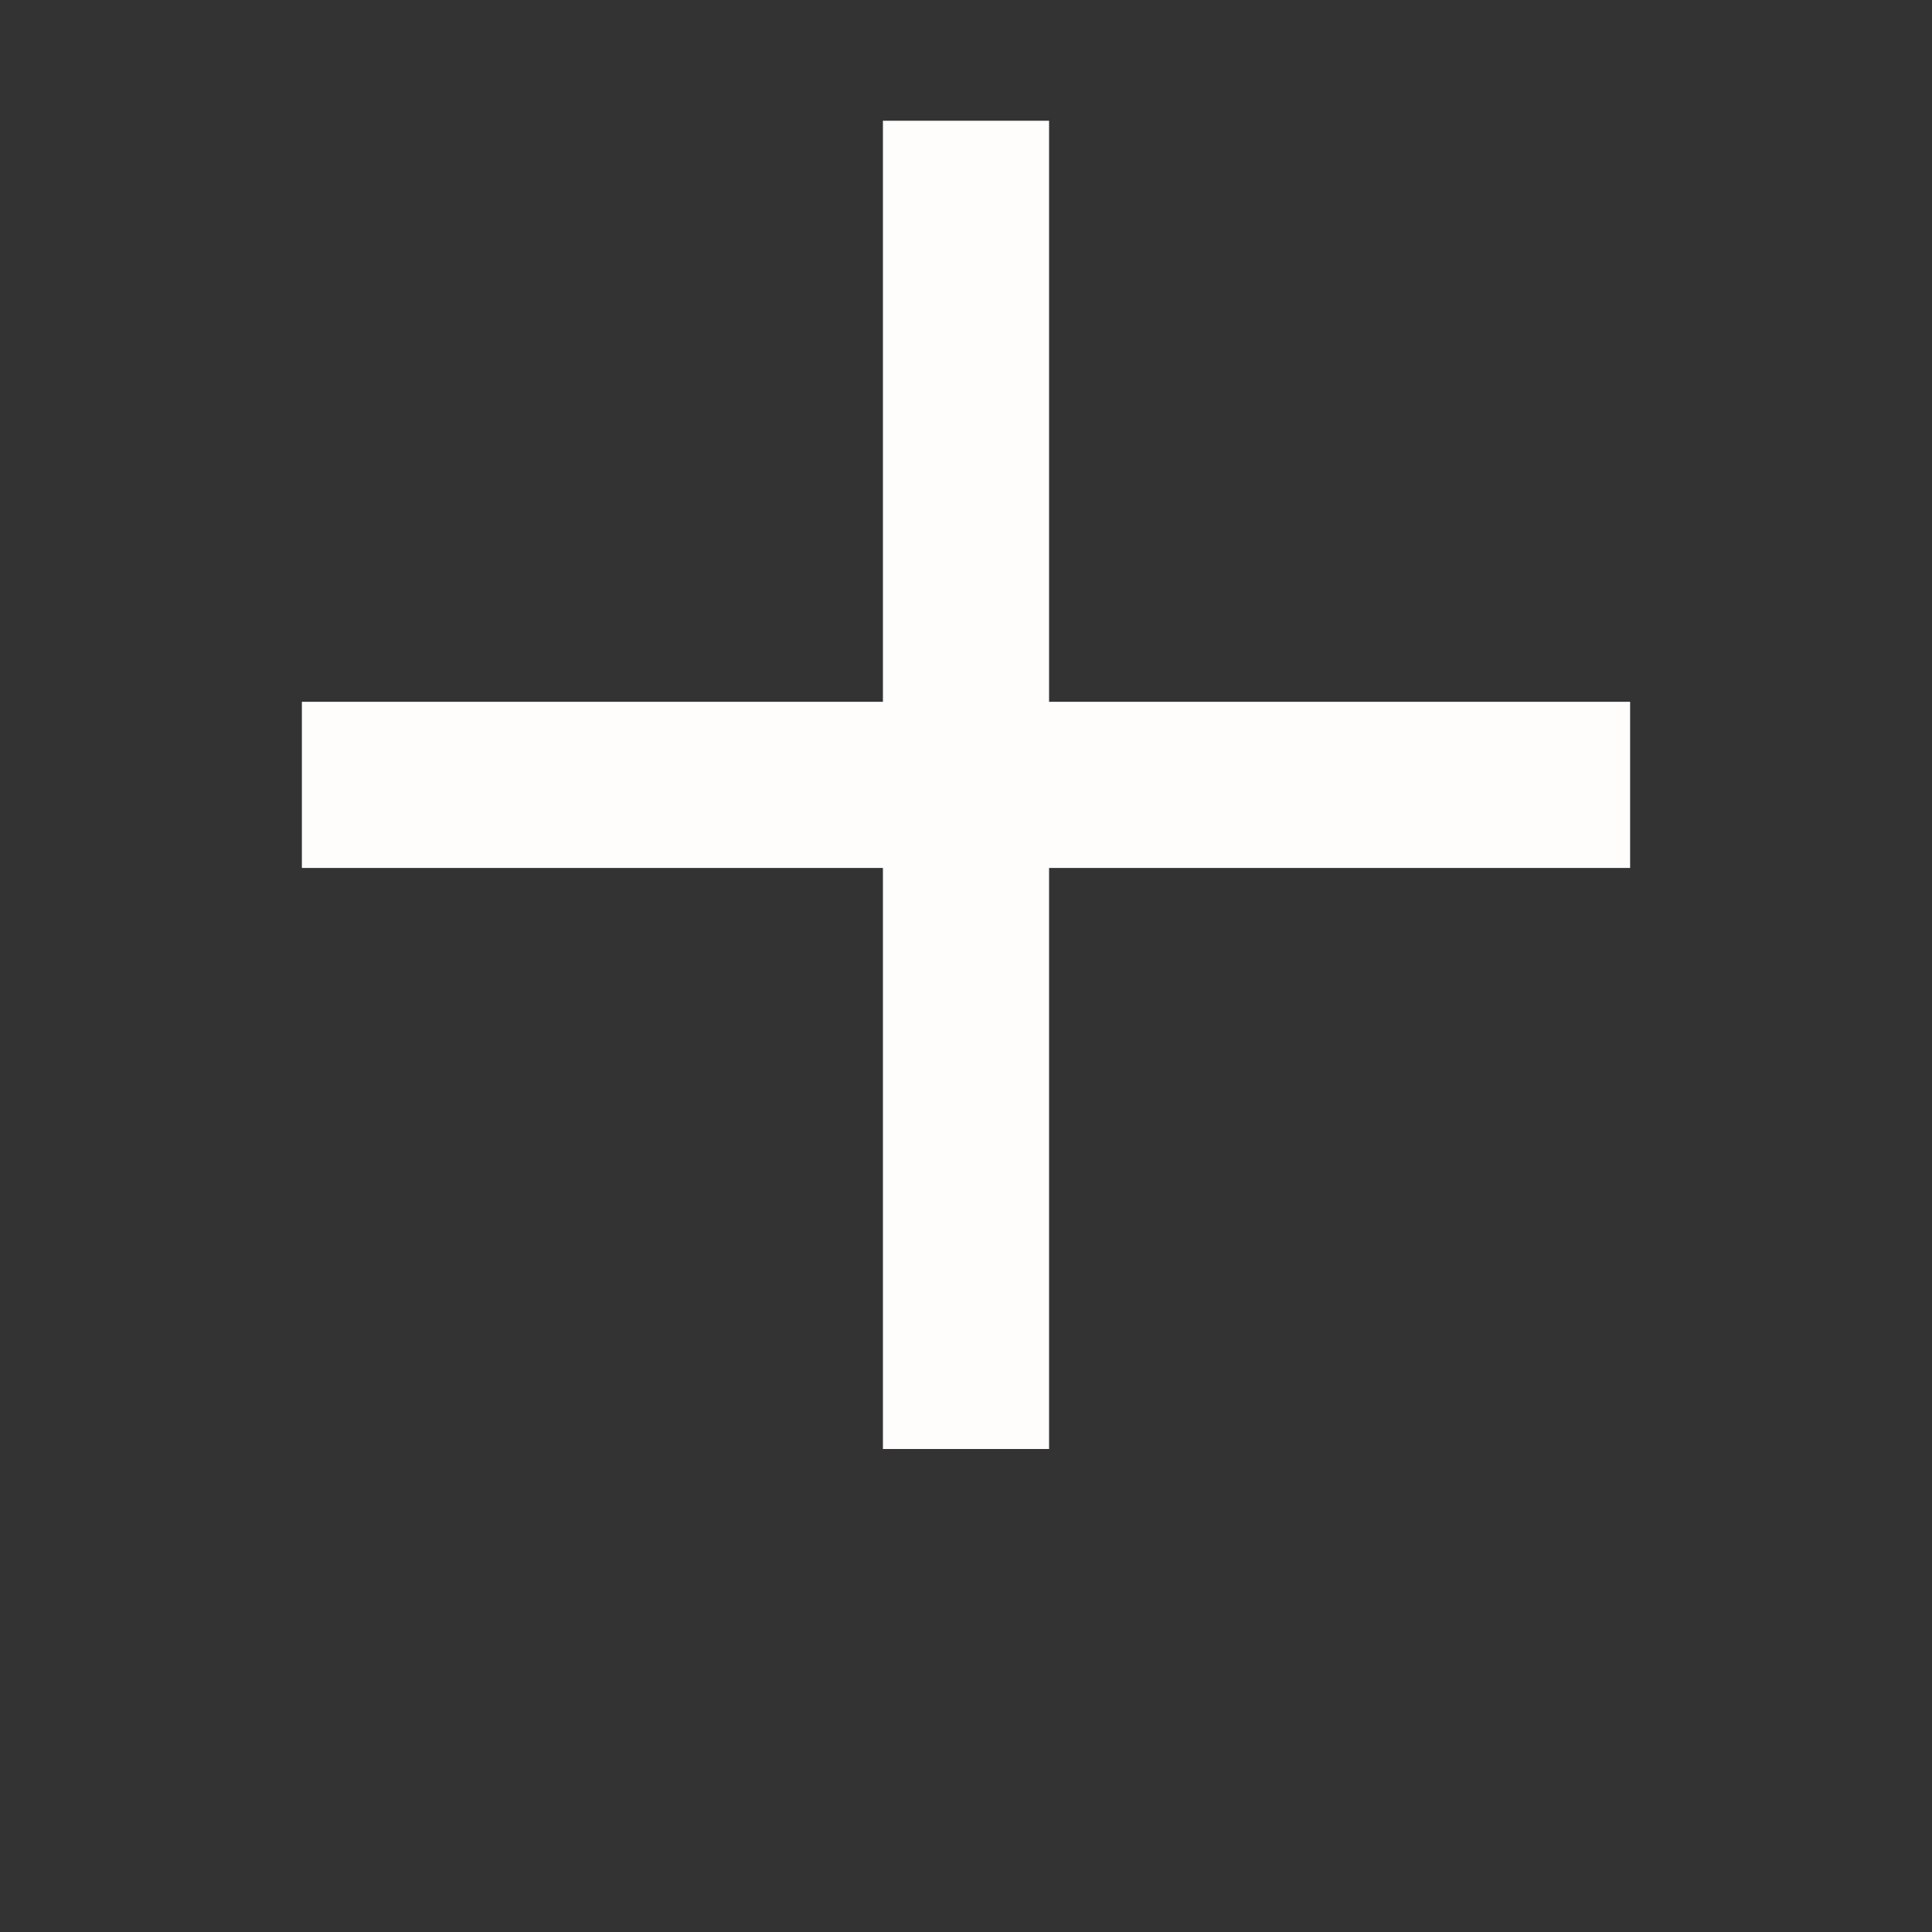 <svg width="16" height="16" viewBox="0 0 16 16" fill="none" xmlns="http://www.w3.org/2000/svg">
<rect x="0" y="0" width="16" height="16" fill="#333333" stroke="none"/>
<g id="carbon:add">
<path id="Vector" d="M8.688 5.812V1H7.312V5.812H2.5V7.188H7.312V12H8.688V7.188H13.5V5.812H8.688Z" fill="#FFFCFC"/>
</g>
</svg>
